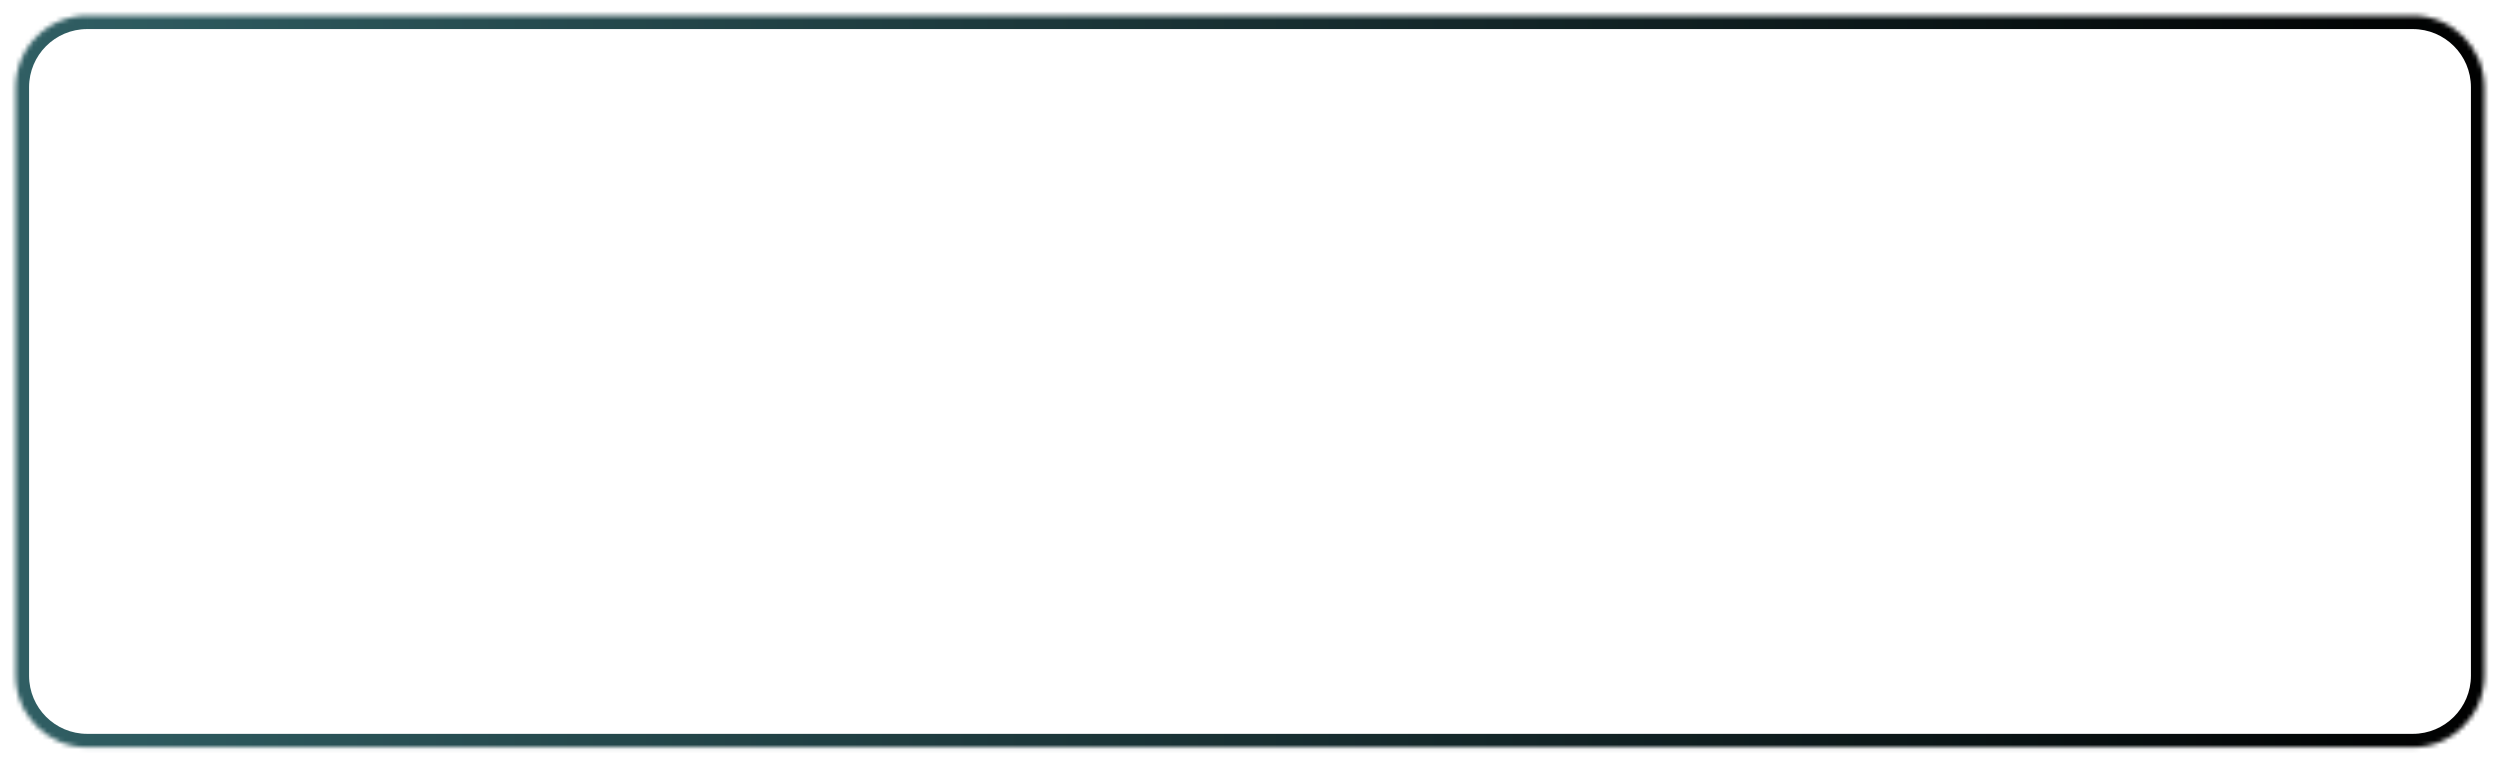<svg xmlns="http://www.w3.org/2000/svg" data-name="Layer 1" viewBox="0 0 559 170.59"><defs><linearGradient id="a" x1=".5" x2="558.5" y1="85.3" y2="85.3" data-name="New Gradient Swatch 1" gradientUnits="userSpaceOnUse"><stop offset="0" stop-color="#305f64"/><stop offset="1"/></linearGradient><mask id="b" width="559" height="170.59" x="0" y="0" maskUnits="userSpaceOnUse"><path d="M3.5 19.5c0-8.84 7.16-16 16-16h520c8.84 0 16 7.16 16 16v131.59c0 8.84-7.16 16-16 16h-520c-8.84 0-16-7.16-16-16z" data-name="path-1-inside-1 1 35" style="fill:#fff"/></mask></defs><g style="mask:url(#b)"><path d="M19.5 3.5v3h520v-6h-520zm536 16h-3v131.59h6V19.5zm-16 147.59v-3h-520v6h520zm-536-16h3V19.5h-6v131.59zm16 16v-3c-7.18 0-13-5.82-13-13h-6c0 10.49 8.51 19 19 19zm536-16h-3c0 7.18-5.82 13-13 13v6c10.49 0 19-8.51 19-19zM539.5 3.5v3c7.18 0 13 5.82 13 13h6c0-10.49-8.51-19-19-19zm-520 0v-3C9.01.5.5 9.01.5 19.5h6c0-7.18 5.82-13 13-13z" style="fill:url(#a);stroke:url(#a-2);stroke-miterlimit:10"/></g></svg>